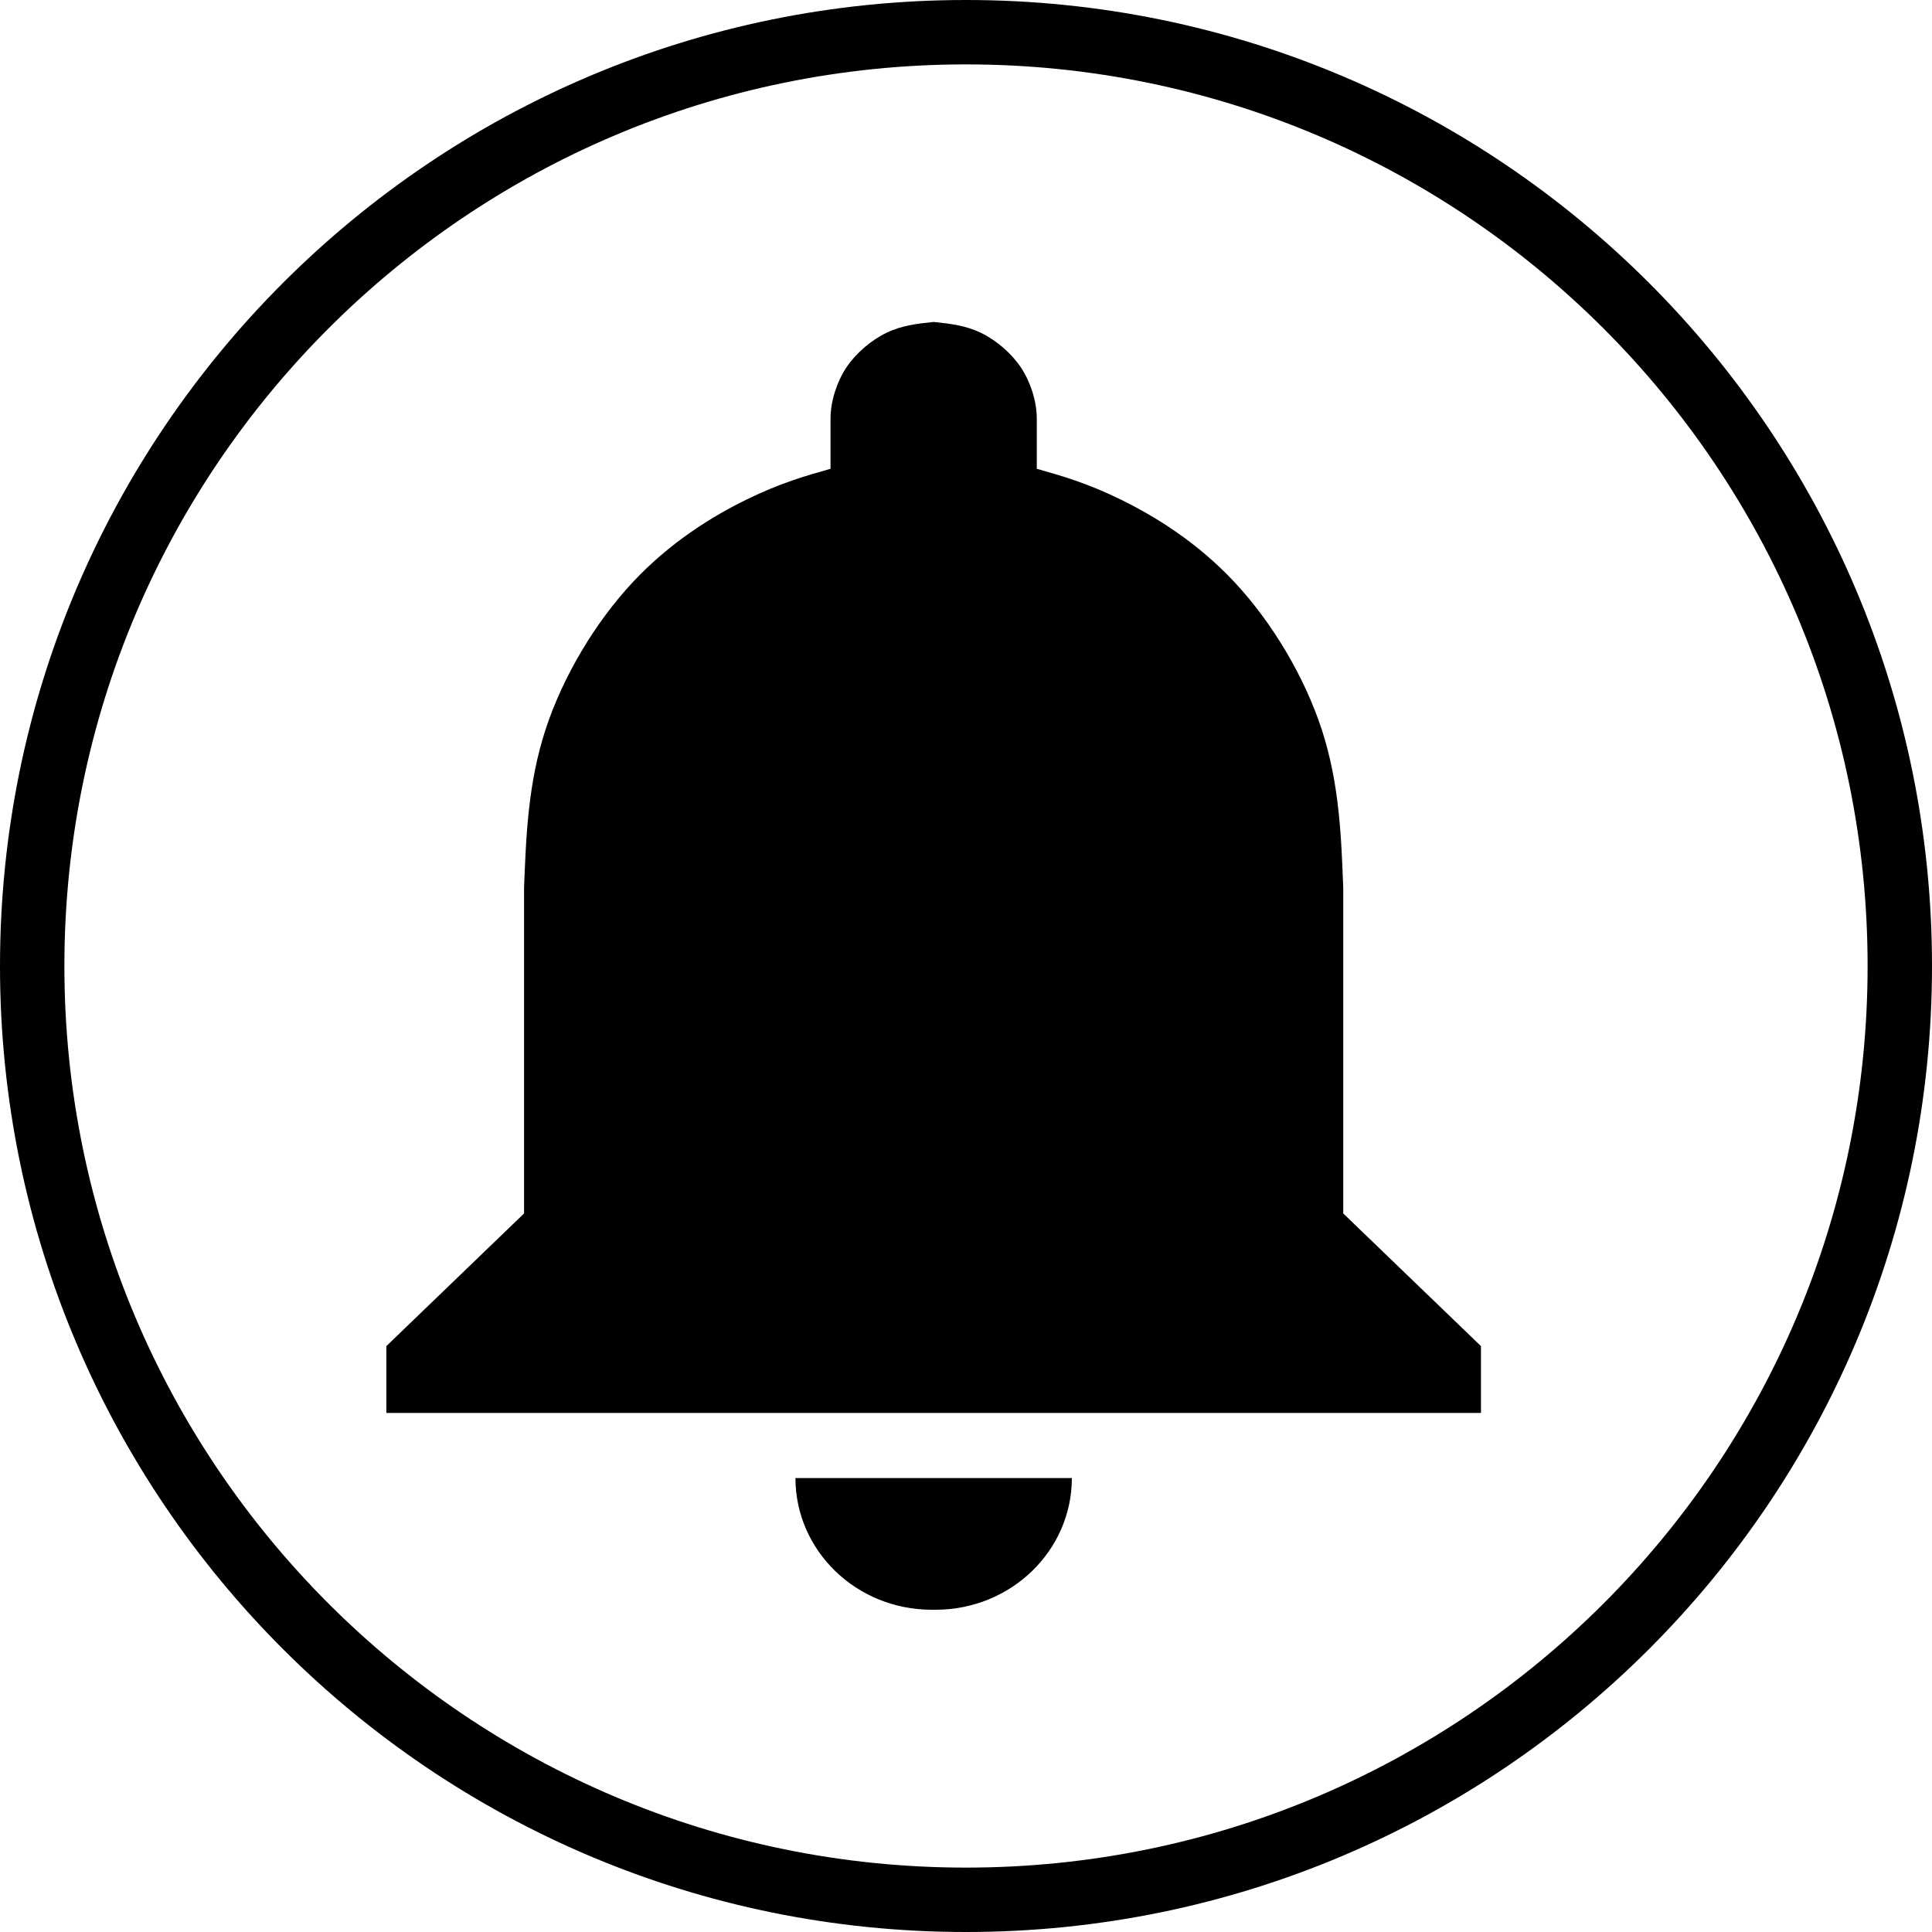 <svg width="200" height="200" viewBox="0 0 200 200" fill="none" xmlns="http://www.w3.org/2000/svg">
<path fill-rule="evenodd" clip-rule="evenodd" d="M0 100C0 44.772 44.772 0 100 0C155.228 0 200 44.772 200 100C200 155.228 155.228 200 100 200C44.772 200 0 155.228 0 100ZM100 6.666C48.453 6.666 6.666 48.453 6.666 100C6.666 151.547 48.453 193.334 100 193.334C151.547 193.334 193.334 151.547 193.334 100C193.334 48.453 151.547 6.666 100 6.666Z" fill="black"/>
<path fill-rule="evenodd" clip-rule="evenodd" d="M82.345 153.007C82.345 160.536 88.658 166.64 96.445 166.64C96.514 166.64 96.583 166.64 96.651 166.639C96.72 166.64 96.789 166.64 96.857 166.64C104.645 166.64 110.958 160.536 110.958 153.007H82.345ZM39.994 146.267H153.309V139.35L139.053 125.617V91.934C138.846 86.521 138.639 81.107 136.847 75.582C135.054 70.055 131.676 64.417 127.788 60.257C123.9 56.096 119.502 53.415 116.007 51.707C112.512 49.998 109.92 49.263 107.328 48.528V43.341C107.328 41.519 106.655 39.498 105.692 38.048C104.729 36.599 103.139 35.22 101.528 34.446C99.916 33.671 98.284 33.499 96.651 33.328C95.019 33.499 93.387 33.671 91.775 34.446C90.164 35.22 88.574 36.599 87.611 38.048C86.648 39.498 85.975 41.519 85.975 43.341V48.528C83.382 49.263 80.791 49.998 77.296 51.707C73.801 53.415 69.403 56.096 65.515 60.257C61.627 64.417 58.248 70.055 56.456 75.582C54.664 81.107 54.457 86.521 54.25 91.934V125.617L39.994 139.35V146.267Z" fill="black"/>
</svg>
